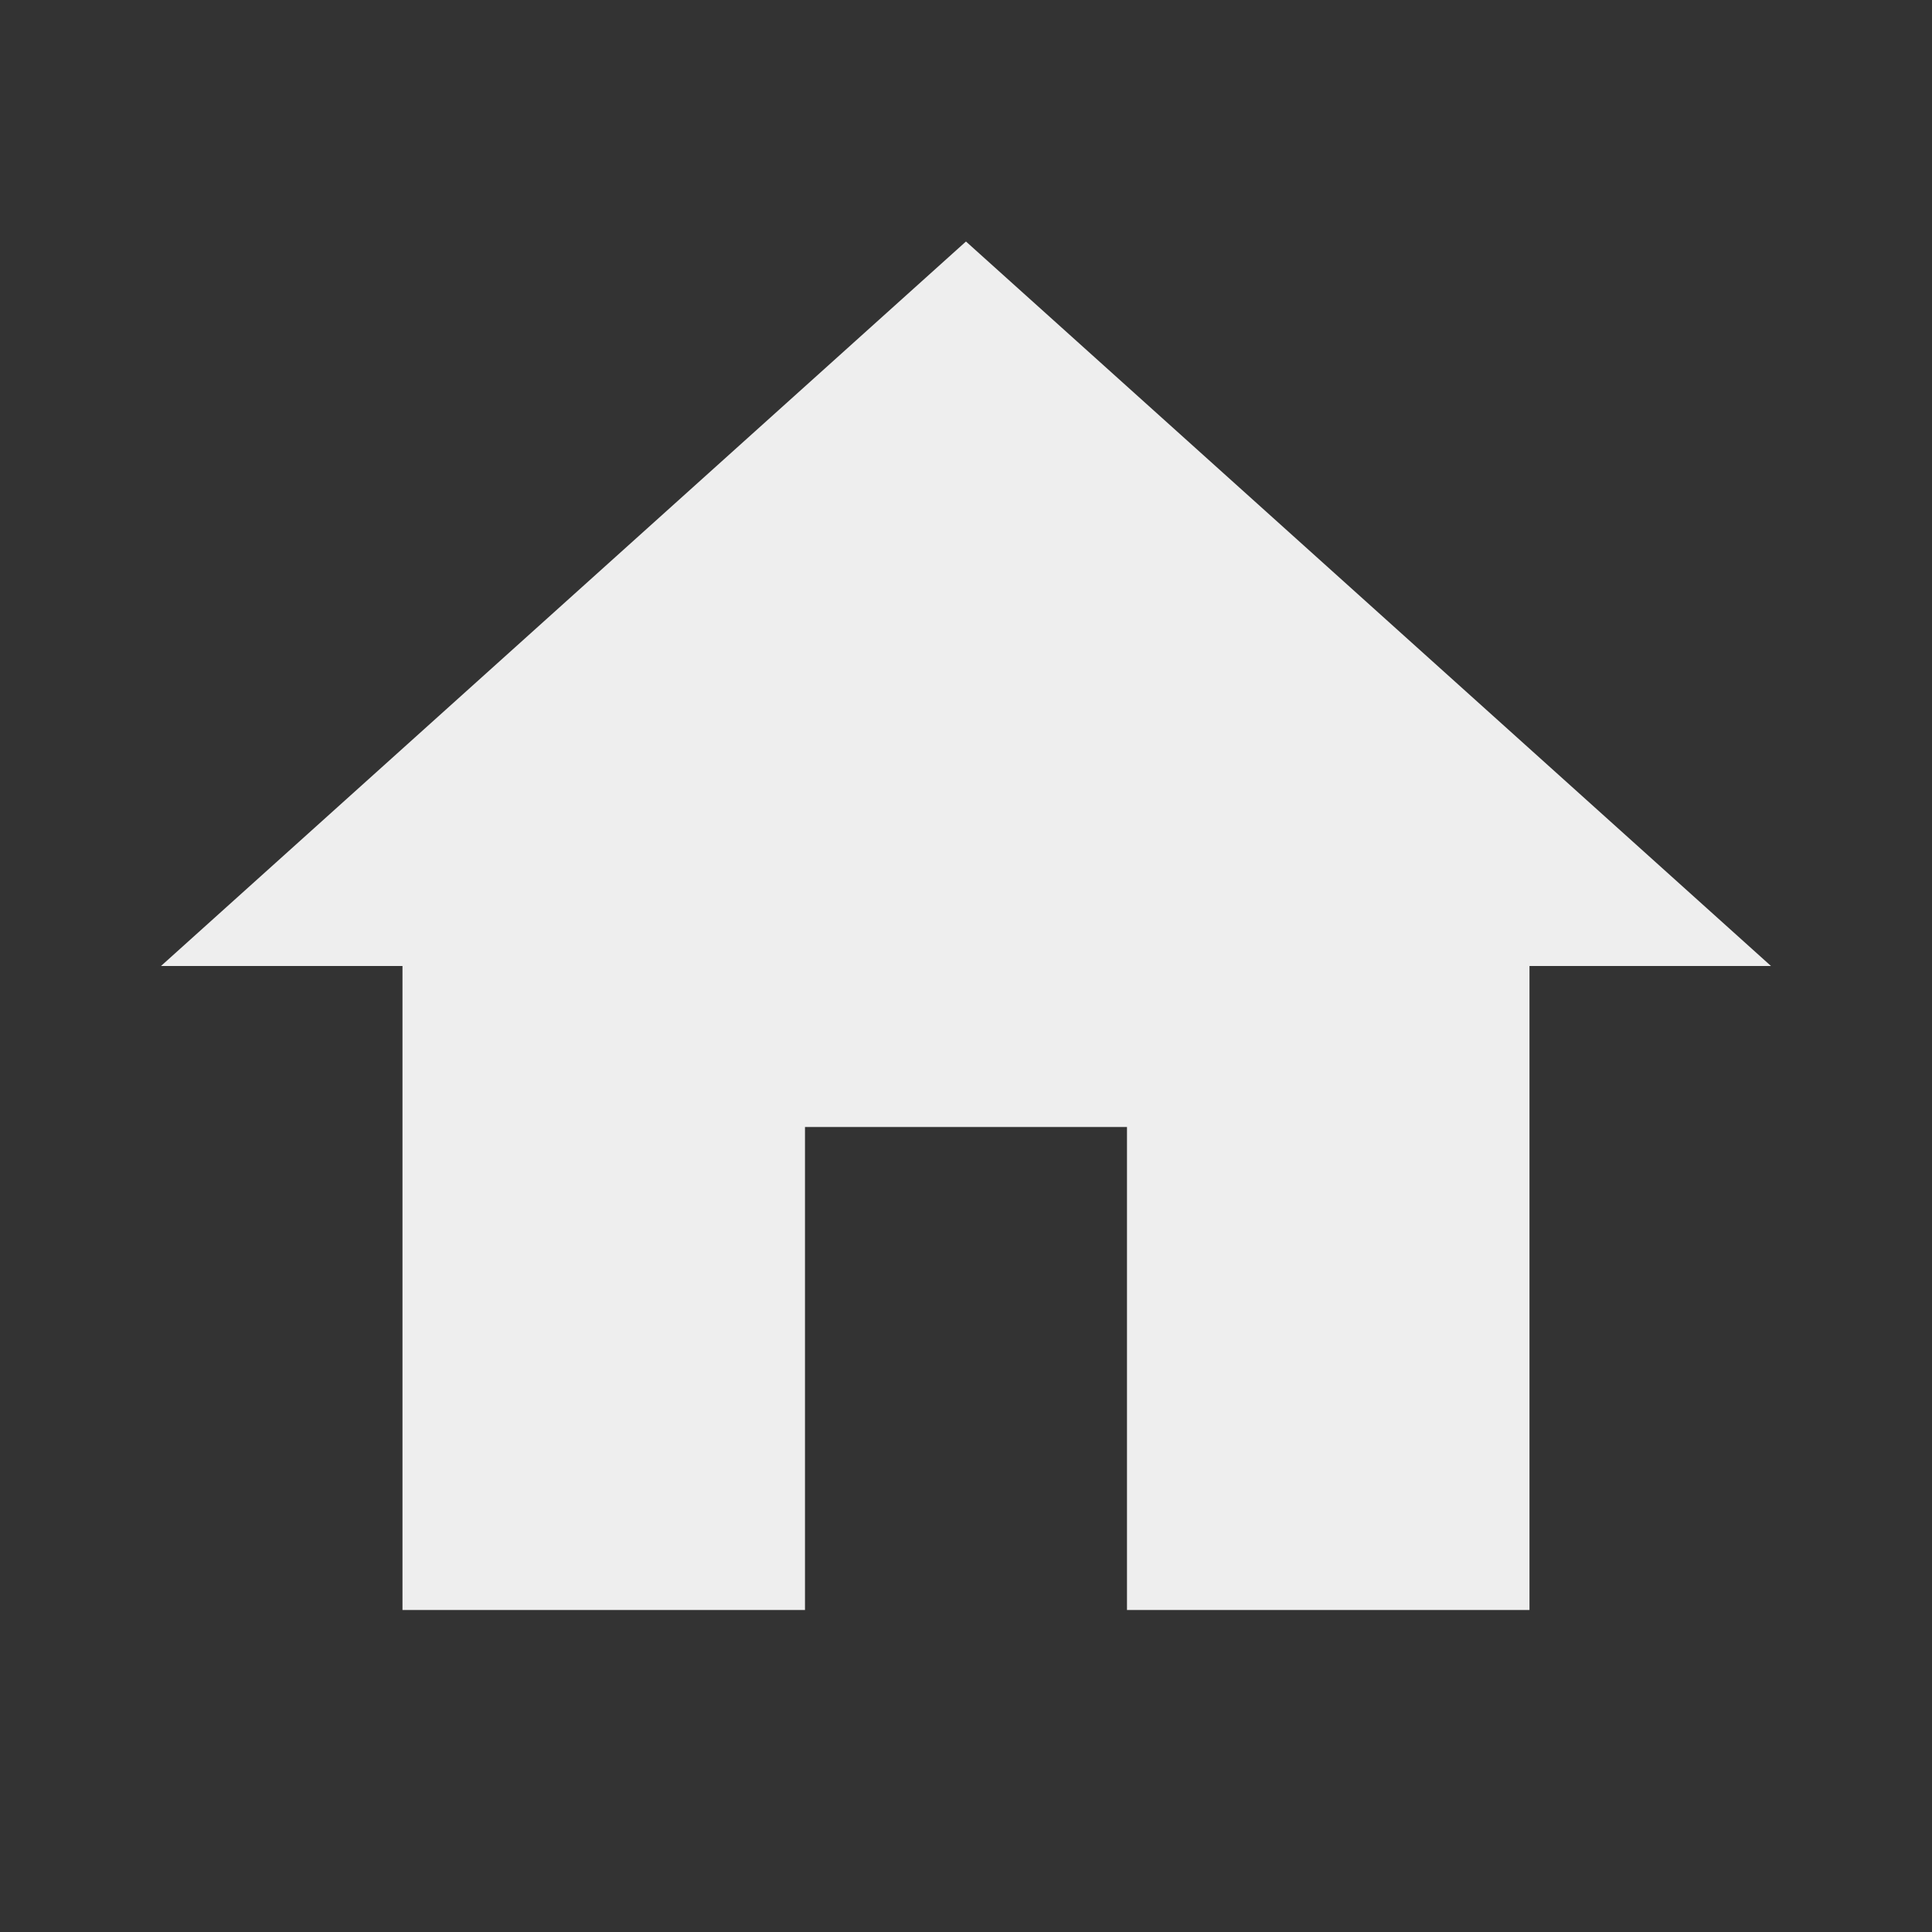 <svg width="65" height="65" viewBox="0 0 65 65" fill="none" xmlns="http://www.w3.org/2000/svg">
<rect x="0" y="0" width="65" height="65" fill="#333333" stroke="none"/>
<path d="M27.083 54.167V37.917H37.916V54.167H51.458V32.5H59.583L32.499 8.125L5.416 32.5H13.541V54.167H27.083Z" fill="#EEEEEE"/>
</svg>
